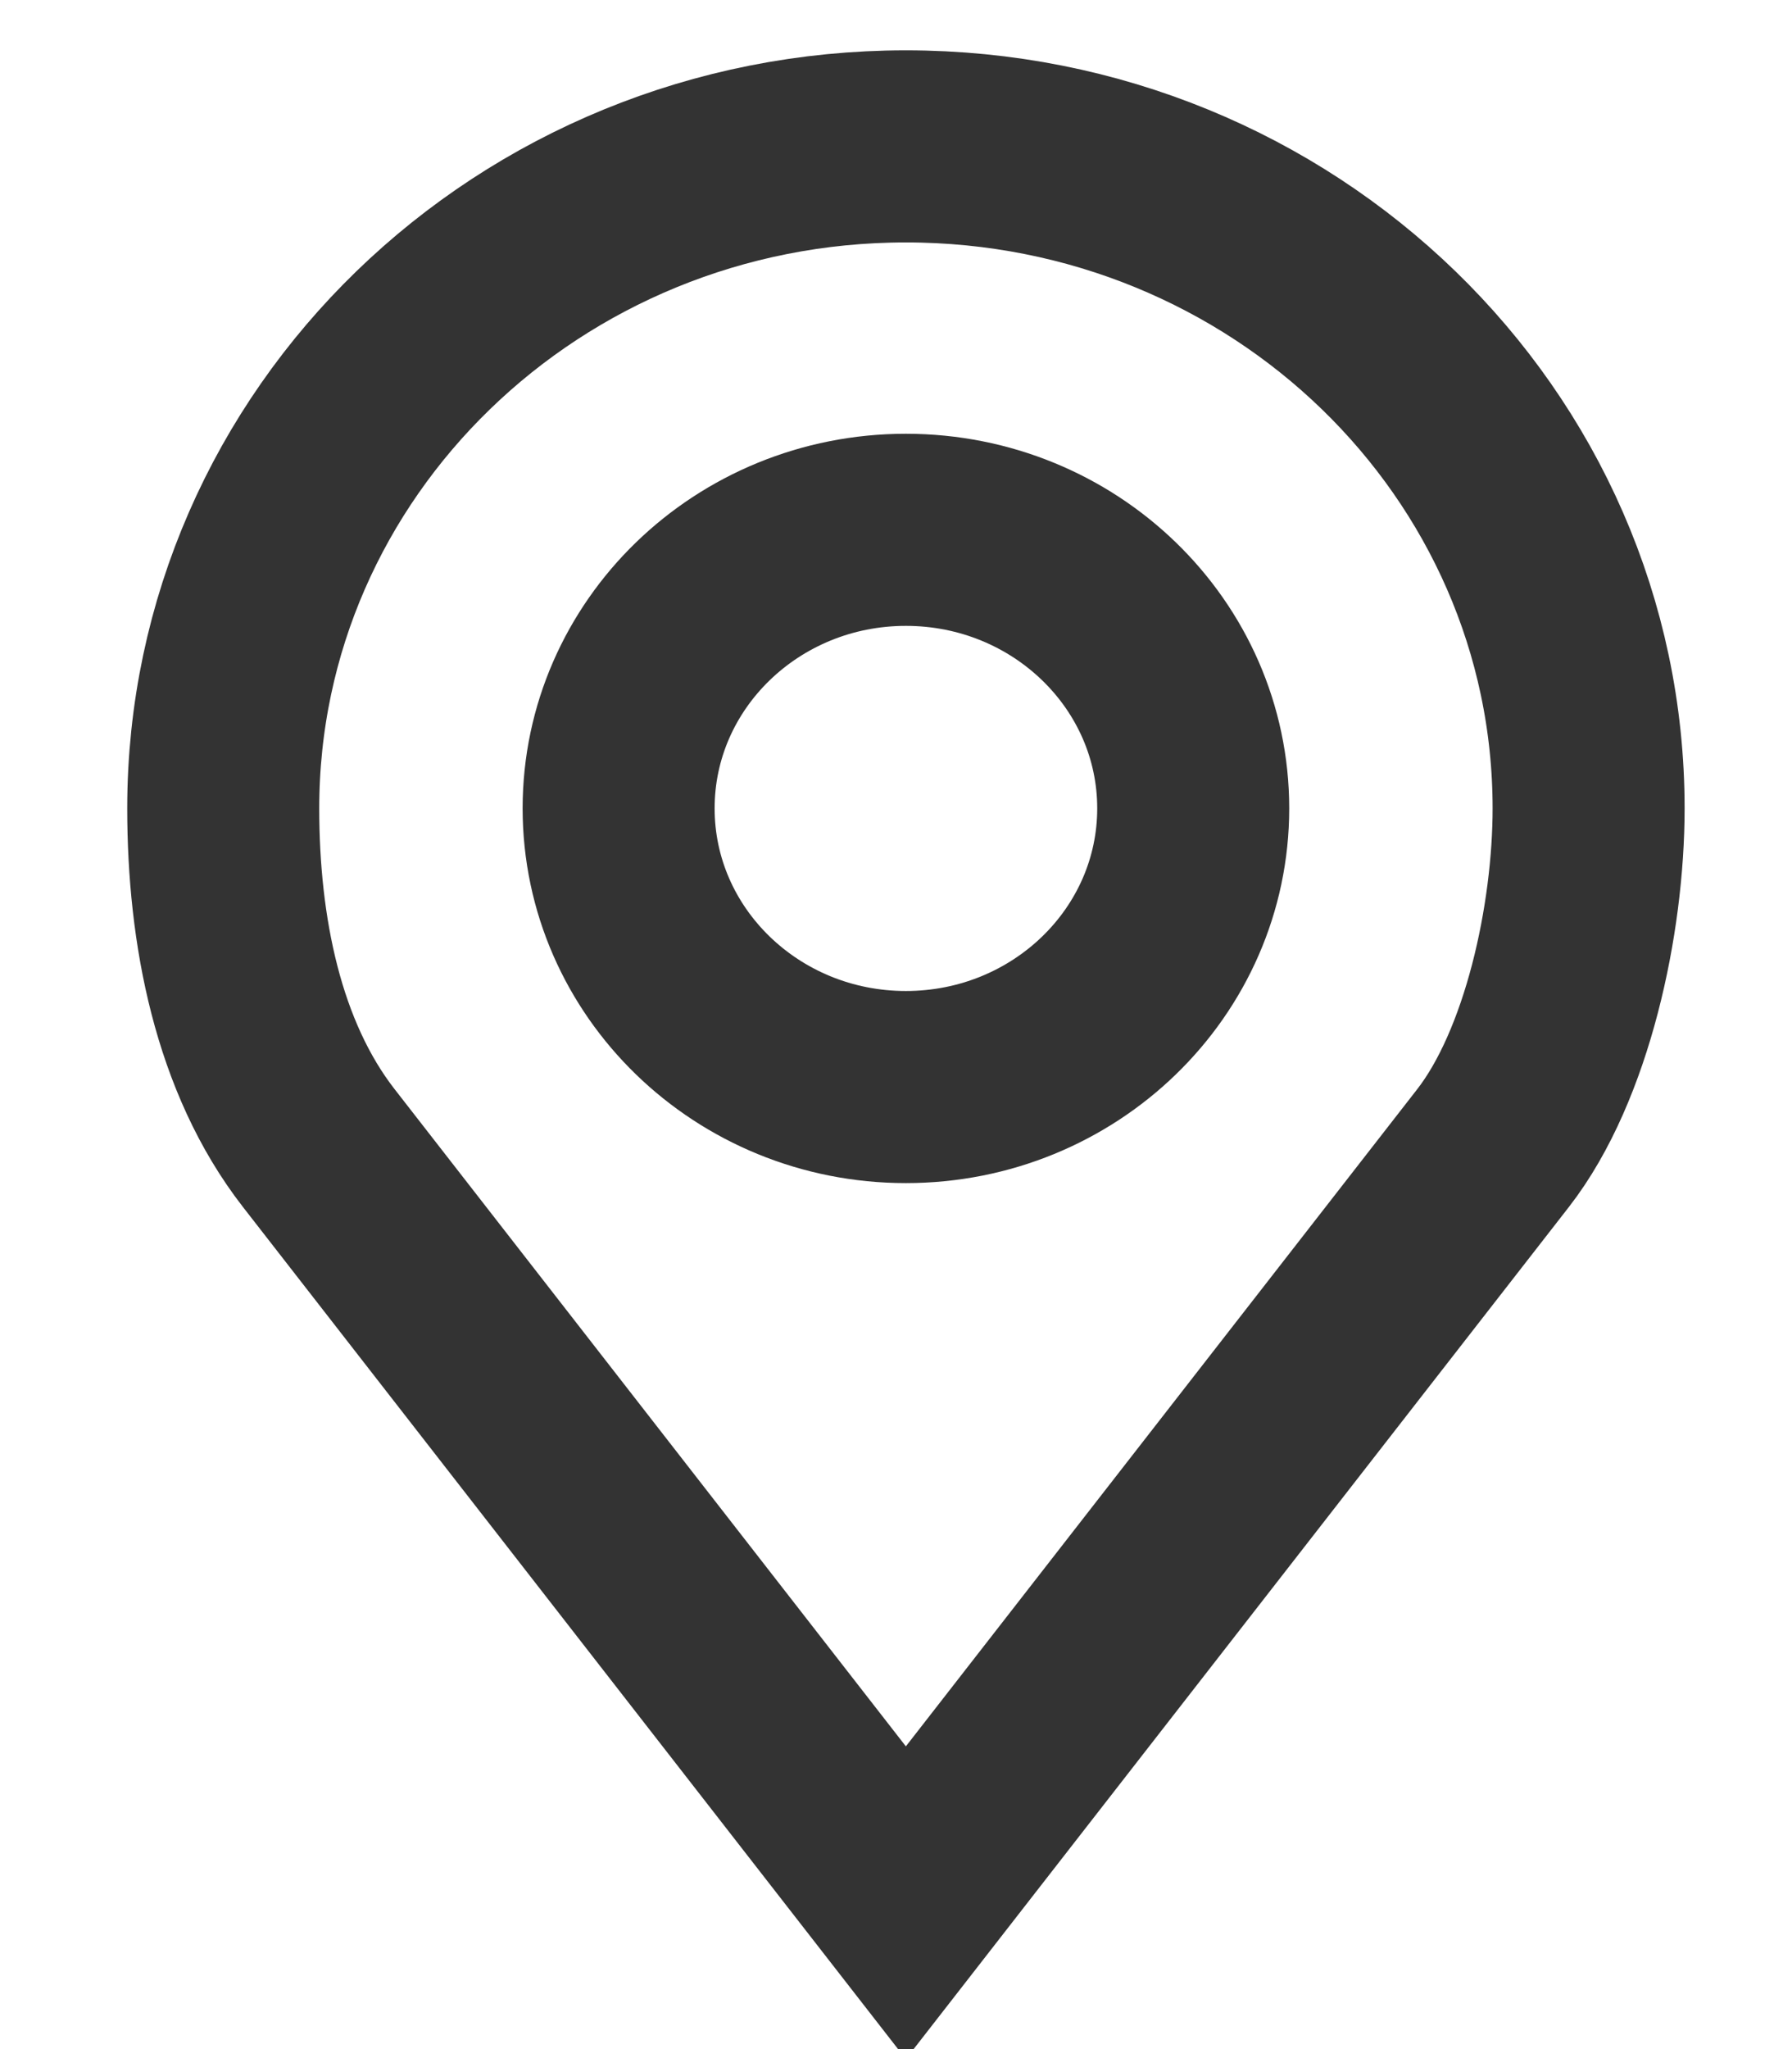 <svg width="14" height="16" viewBox="0 0 14 16" fill="none" xmlns="http://www.w3.org/2000/svg">
<path d="M7.077 1.143C4.132 1.143 1.744 3.457 1.744 6.312C1.744 7.267 1.937 8.253 2.49 8.964L7.077 14.857L11.665 8.964C12.167 8.318 12.411 7.177 12.411 6.312C12.411 3.457 10.023 1.143 7.077 1.143ZM7.077 4.137C8.317 4.137 9.322 5.111 9.322 6.312C9.322 7.514 8.317 8.488 7.077 8.488C5.838 8.488 4.833 7.514 4.833 6.312C4.833 5.111 5.838 4.137 7.077 4.137Z" stroke="#333333" stroke-width="1.5"/>
</svg>
